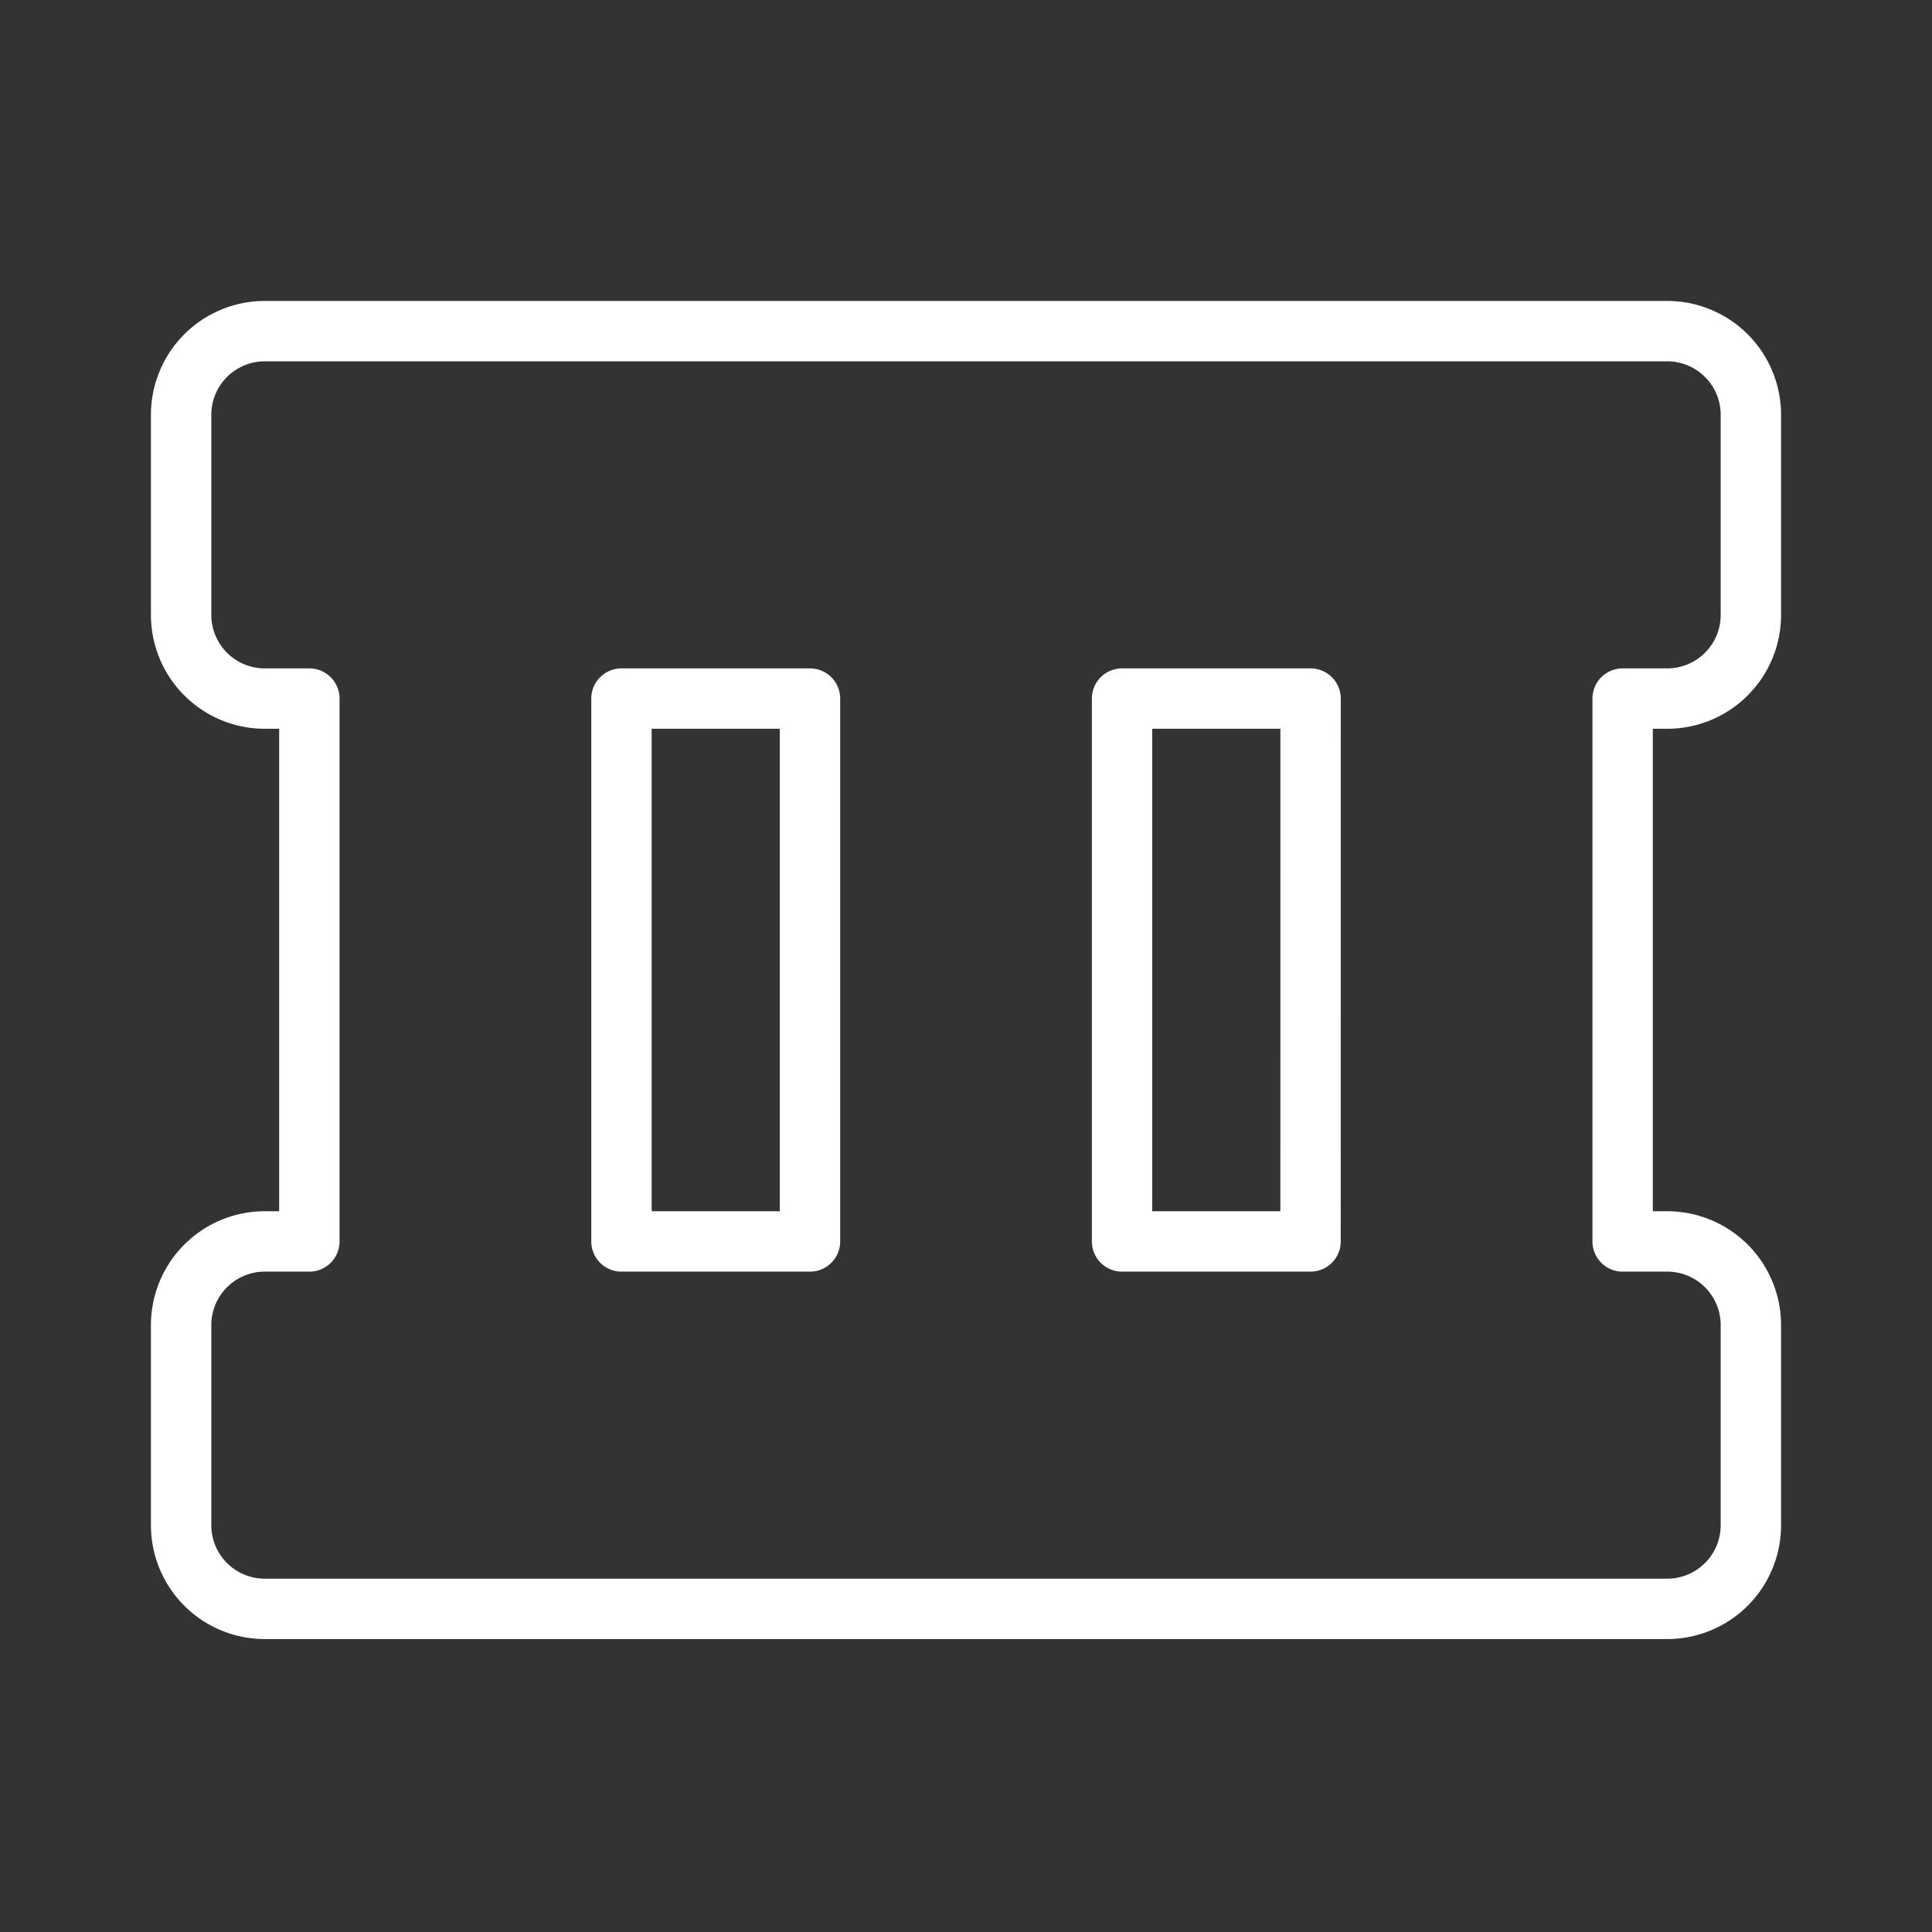 <ns0:svg xmlns:ns0="http://www.w3.org/2000/svg" viewBox="0 0 48 48" style="stroke-width:1.5px"><ns0:rect x="0" y="0" width="48" height="48" fill="#333333" stroke="none"/><ns0:defs style="stroke-width:1.5px"><ns0:style style="stroke-width:1.5px">.a{fill:none;stroke:#fff;stroke-linecap:round;stroke-linejoin:round;}</ns0:style></ns0:defs><ns0:path class="a" d="M41.427,17.356A2.079,2.079,0,0,0,43.5,15.283V10.3a2.079,2.079,0,0,0-2.073-2.073H6.573A2.079,2.079,0,0,0,4.5,10.3v4.983a2.079,2.079,0,0,0,2.073,2.073H7.686V30.843H6.573A2.079,2.079,0,0,0,4.5,32.916v4.983a2.079,2.079,0,0,0,2.073,2.073H41.427A2.079,2.079,0,0,0,43.5,37.899v-4.983a2.079,2.079,0,0,0-2.073-2.073H40.314V17.356ZM15.44,30.843V17.356h4.684V30.843Zm17.12,0H27.877V17.356h4.684Z" style="stroke-width:1.5px" /></ns0:svg>